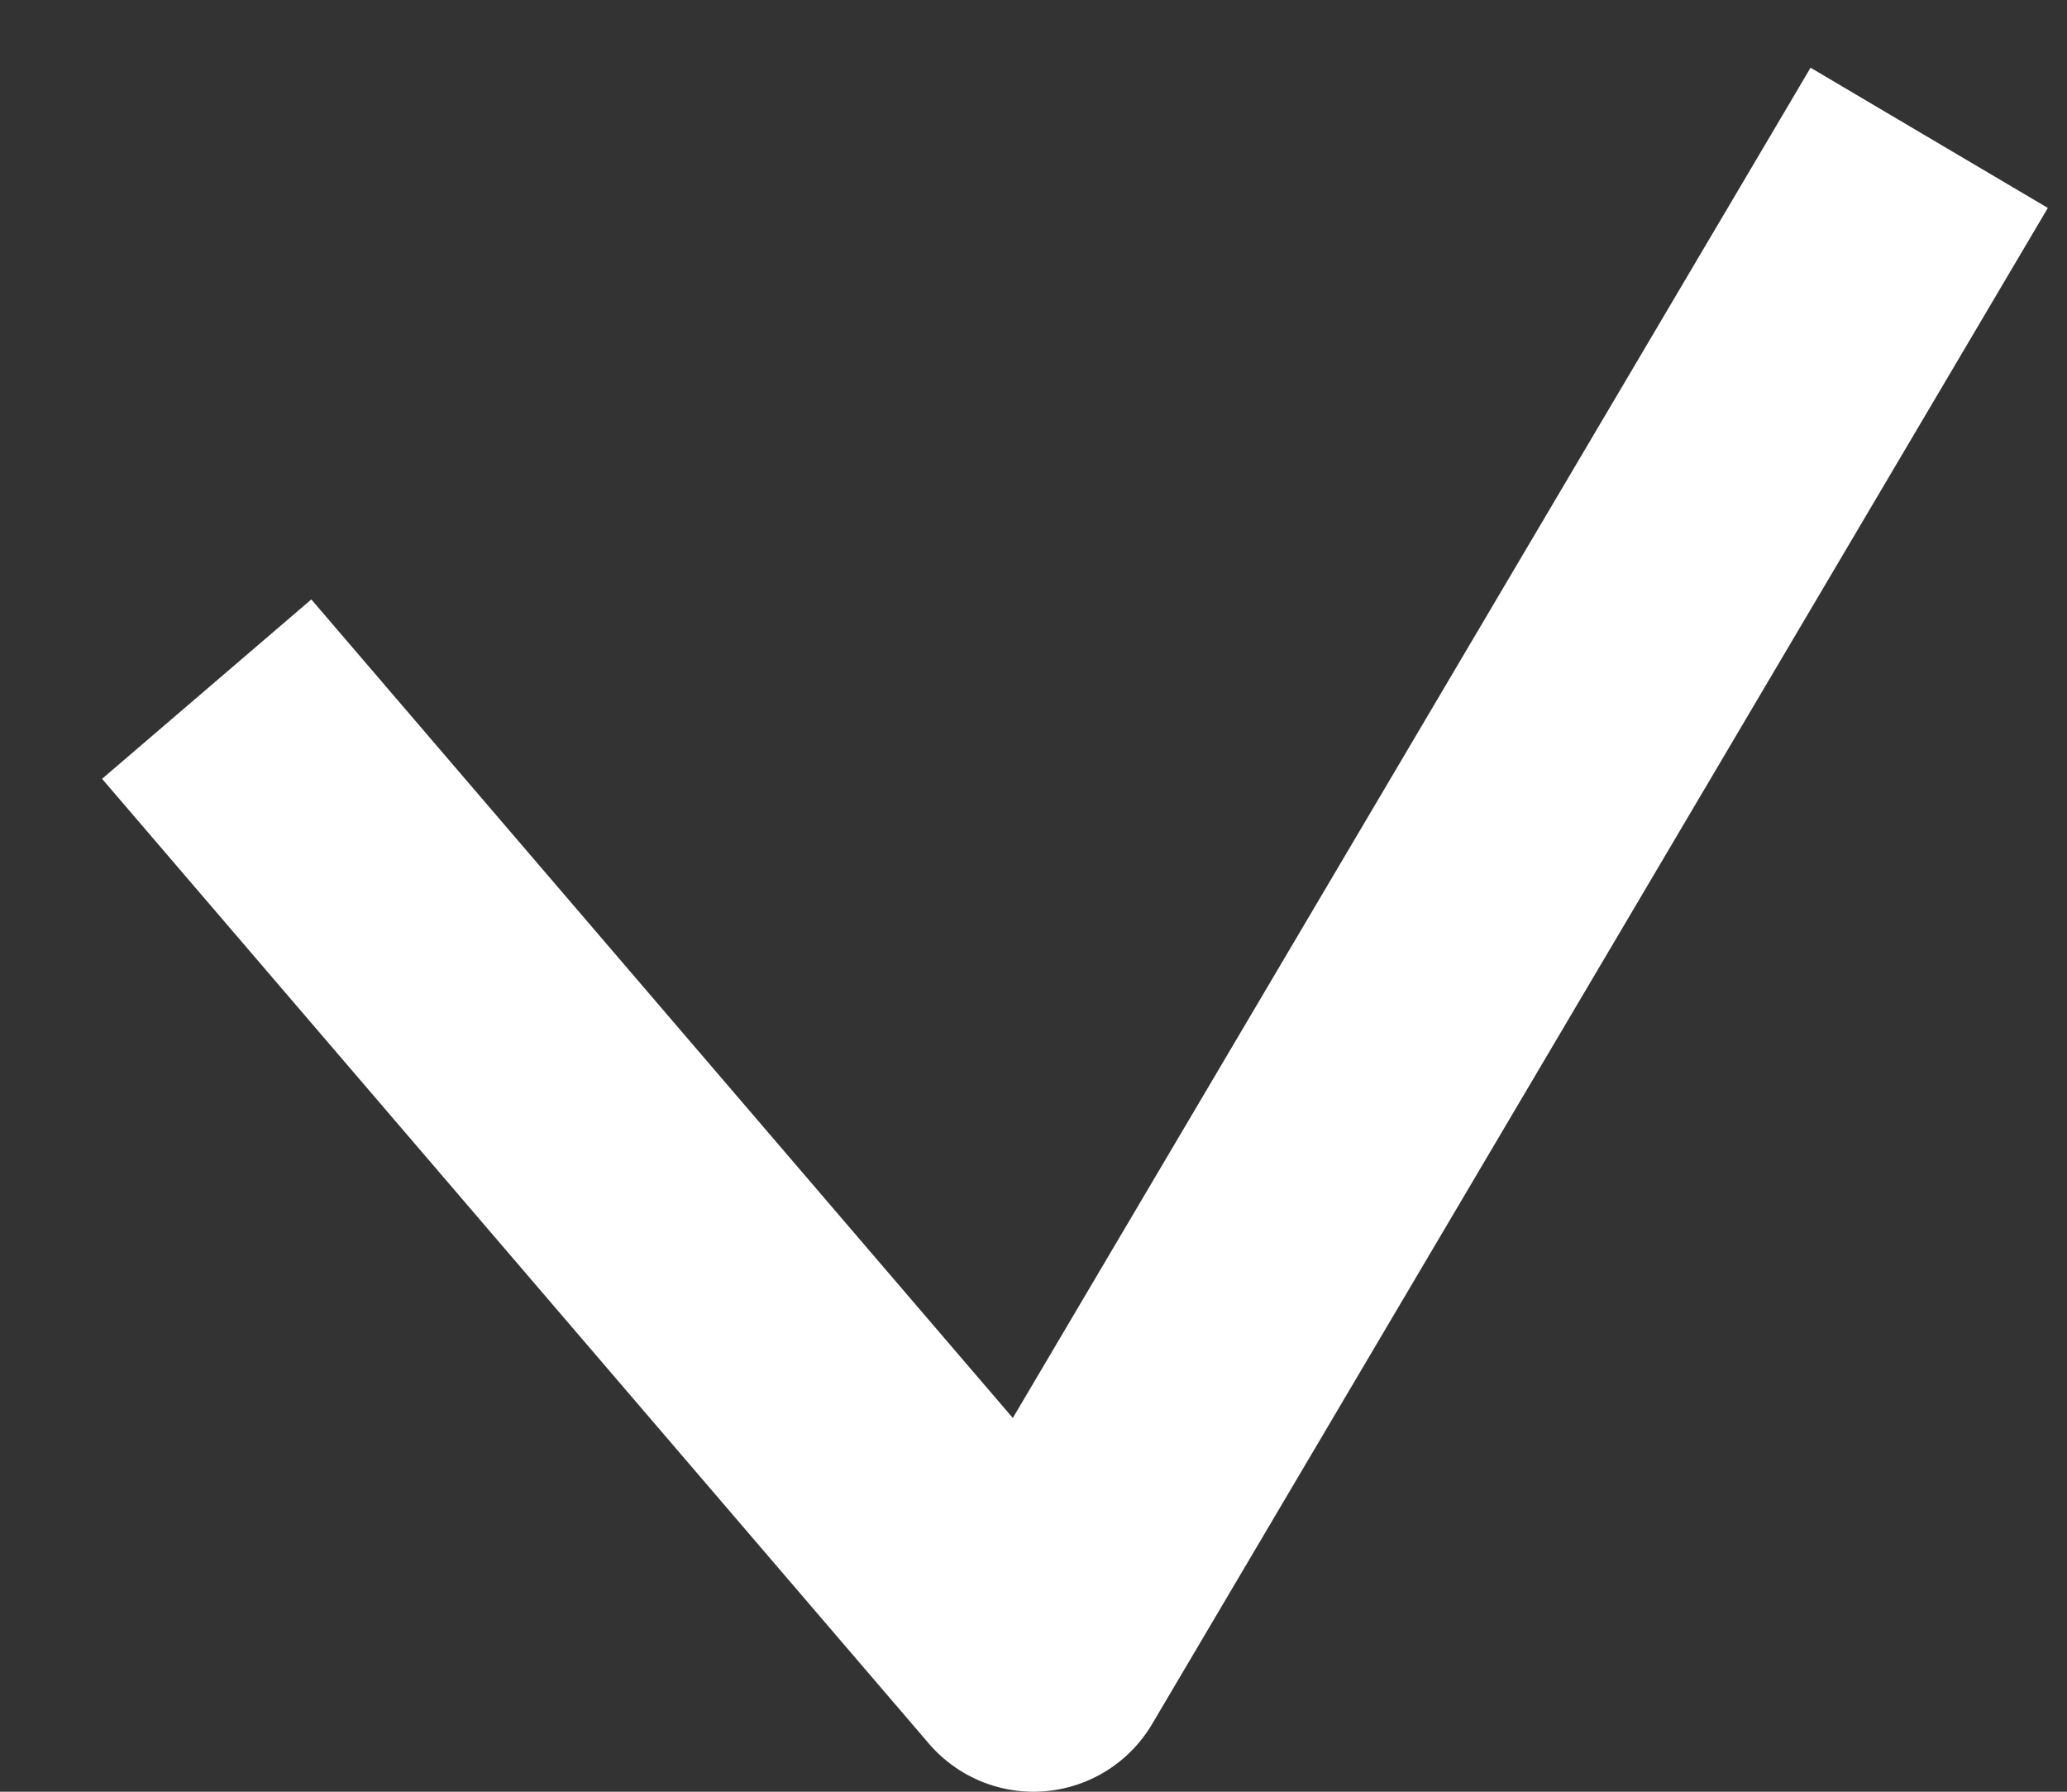 <svg width="15" height="13" viewBox="0 0 15 13" fill="none" xmlns="http://www.w3.org/2000/svg">
<rect x="0" y="0" width="15" height="13" fill="#333333" stroke="none"/>
<path d="M1.5 5L7.5 12L14 1" stroke="white" stroke-width="2" stroke-linejoin="round"/>
</svg>
